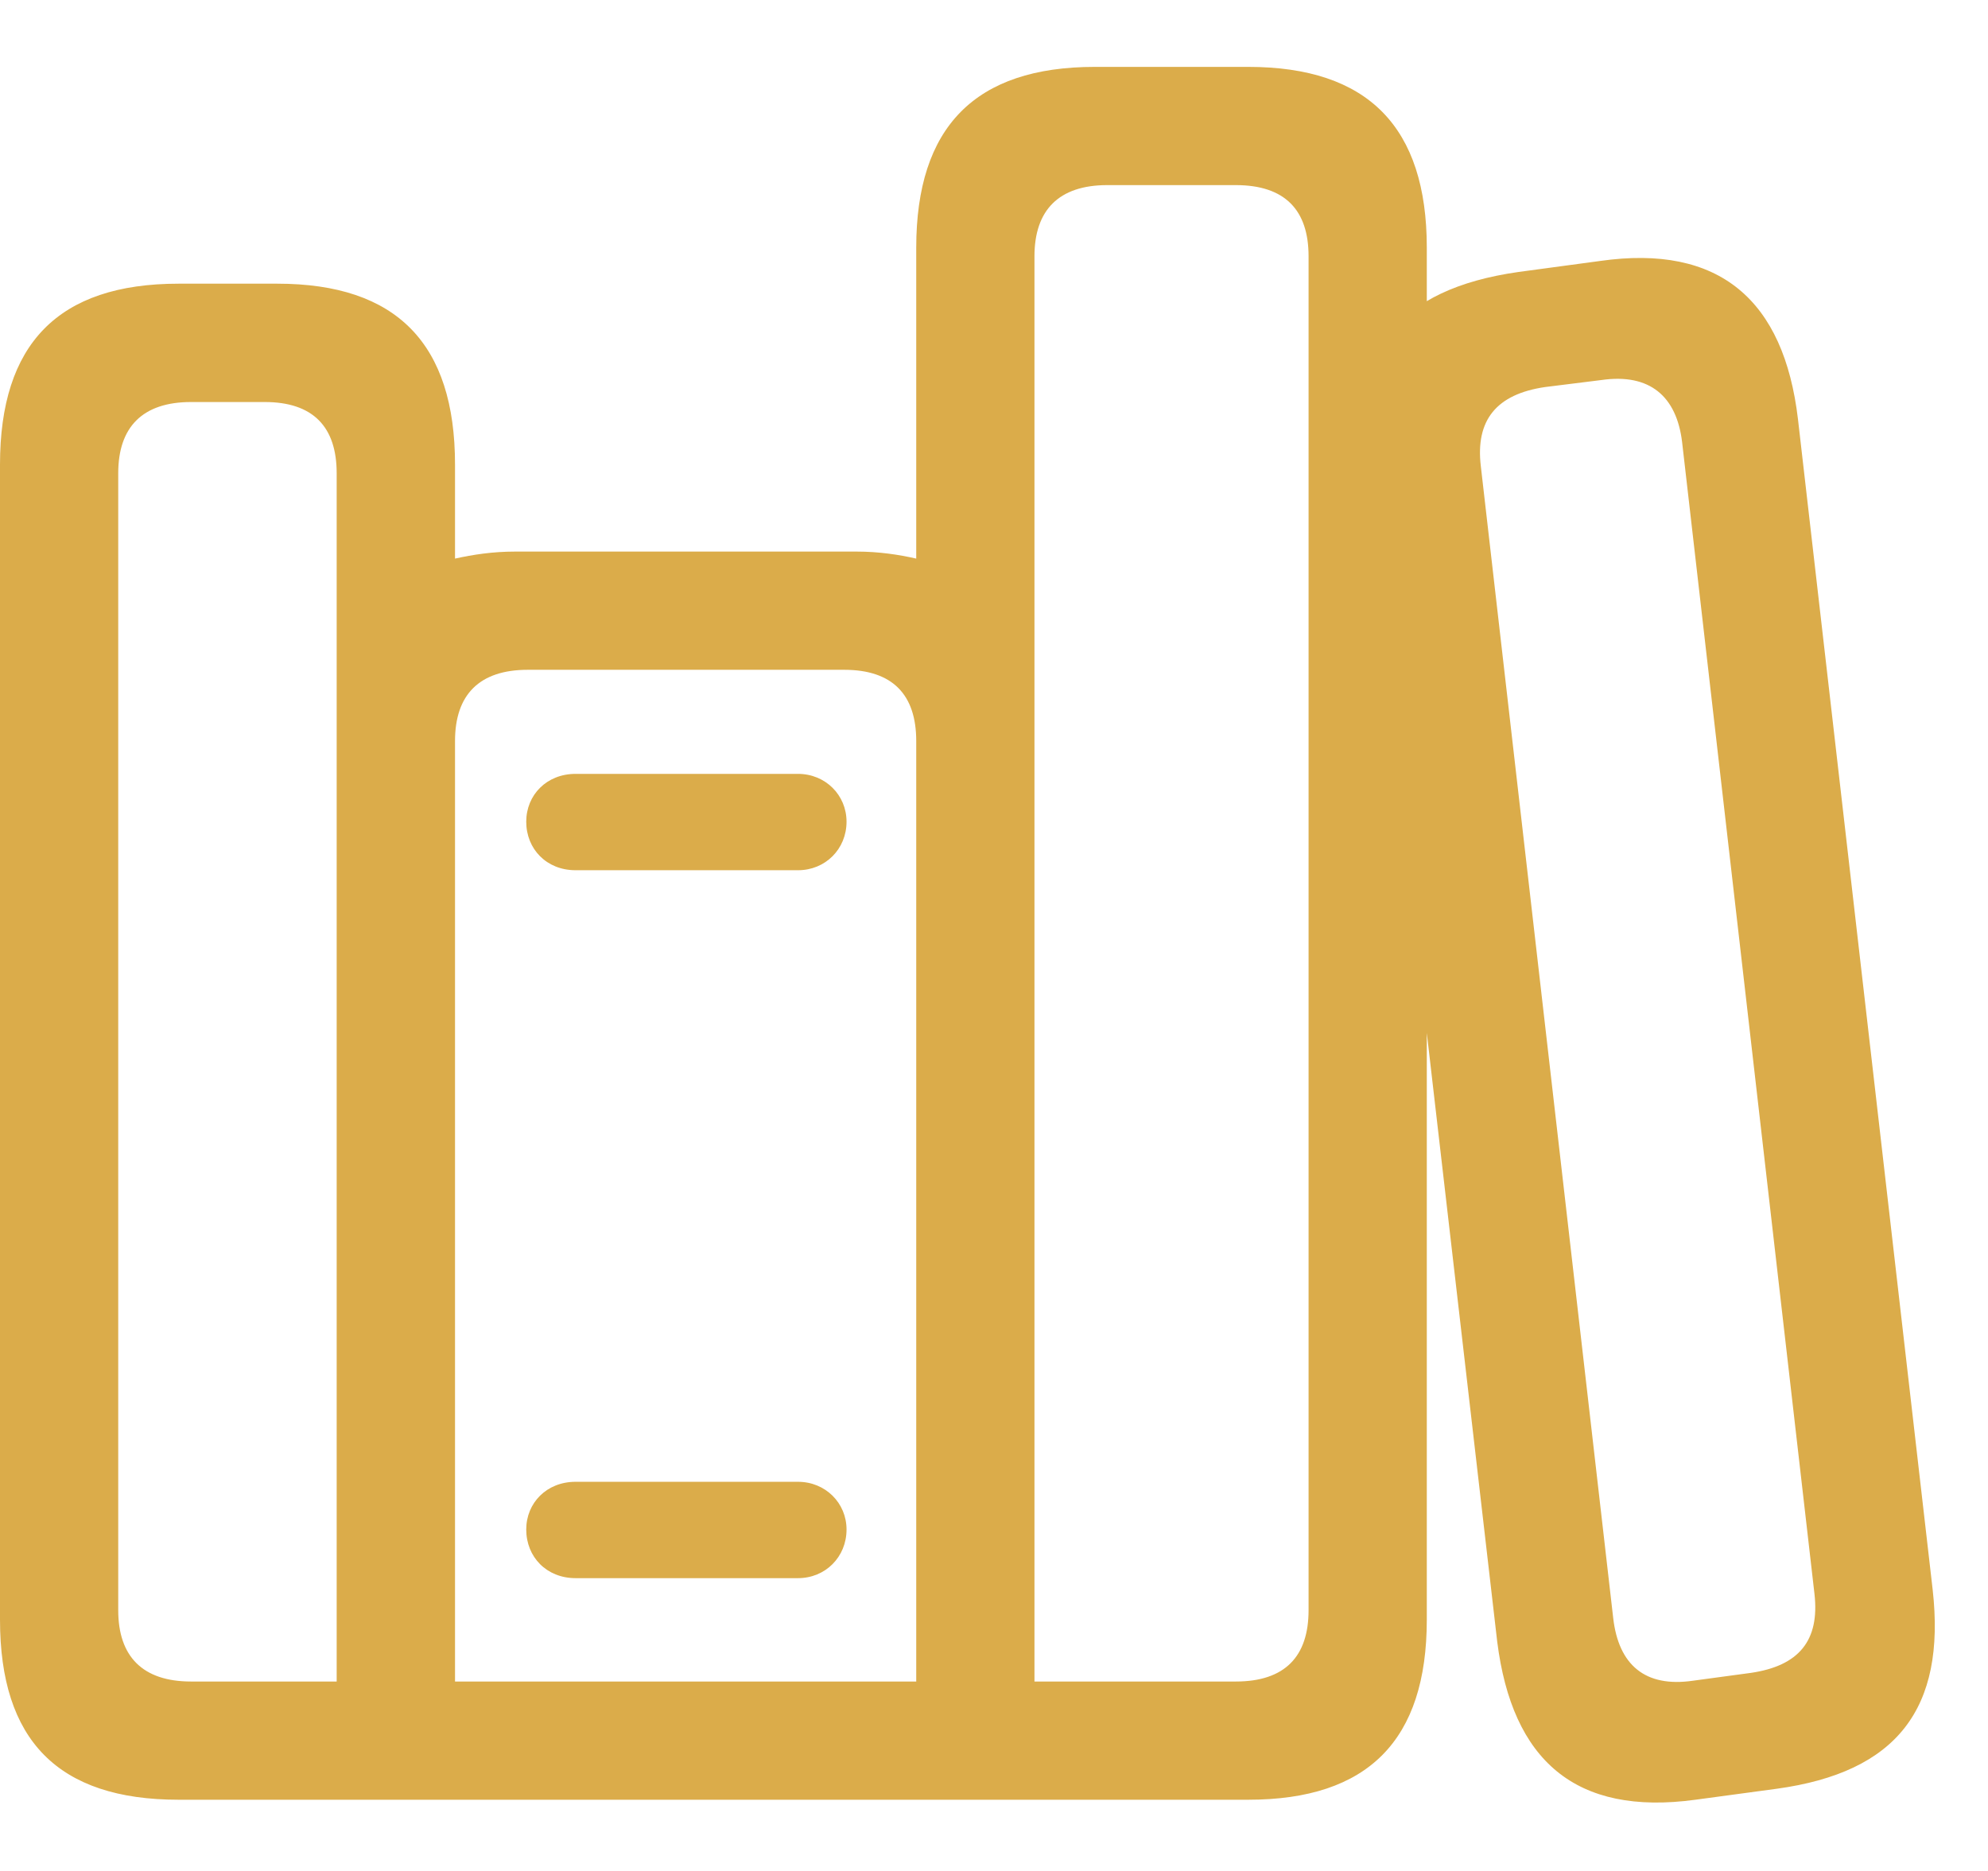 <svg width="17" height="16" viewBox="0 0 17 16" fill="none" xmlns="http://www.w3.org/2000/svg">
<path d="M0 13.851C0 14.882 0.496 15.391 1.527 15.391H10.674C11.699 15.391 12.201 14.882 12.201 13.851V2.118C12.201 1.087 11.699 0.572 10.674 0.572H9.362C8.337 0.572 7.835 1.087 7.835 2.118V4.777C7.687 4.743 7.513 4.717 7.326 4.717H4.406C4.212 4.717 4.045 4.743 3.891 4.777V3.973C3.891 2.942 3.395 2.426 2.371 2.426H1.527C0.496 2.426 0 2.942 0 3.973V13.851ZM1.011 13.77V4.047C1.011 3.652 1.219 3.438 1.634 3.438H2.263C2.679 3.438 2.879 3.652 2.879 4.047V14.38H1.634C1.219 14.38 1.011 14.165 1.011 13.77ZM3.891 14.38V6.337C3.891 5.942 4.098 5.728 4.513 5.728H7.219C7.634 5.728 7.835 5.942 7.835 6.337V14.38H3.891ZM8.846 14.38V2.192C8.846 1.797 9.054 1.583 9.469 1.583H10.567C10.989 1.583 11.19 1.797 11.19 2.192V13.77C11.19 14.165 10.989 14.38 10.567 14.38H8.846ZM4.5 7.027C4.5 7.261 4.674 7.442 4.922 7.442H6.824C7.058 7.442 7.239 7.261 7.239 7.027C7.239 6.799 7.058 6.618 6.824 6.618H4.922C4.674 6.618 4.5 6.799 4.5 7.027ZM4.5 13.08C4.5 13.315 4.674 13.496 4.922 13.496H6.824C7.058 13.496 7.239 13.315 7.239 13.08C7.239 12.853 7.058 12.672 6.824 12.672H4.922C4.674 12.672 4.5 12.853 4.5 13.08ZM12.803 14.038C12.931 15.056 13.473 15.531 14.498 15.391L15.194 15.297C16.219 15.156 16.641 14.614 16.527 13.596L15.375 3.585C15.255 2.567 14.705 2.085 13.681 2.232L12.984 2.326C11.953 2.473 11.525 3.009 11.645 4.027L12.803 14.038ZM13.795 13.837L12.663 3.987C12.616 3.592 12.797 3.371 13.212 3.31L13.694 3.25C14.109 3.19 14.337 3.391 14.384 3.779L15.516 13.63C15.562 14.031 15.382 14.246 14.973 14.306L14.478 14.373C14.069 14.433 13.841 14.239 13.795 13.837Z" fill="#DBAC4A"/>
</svg>
